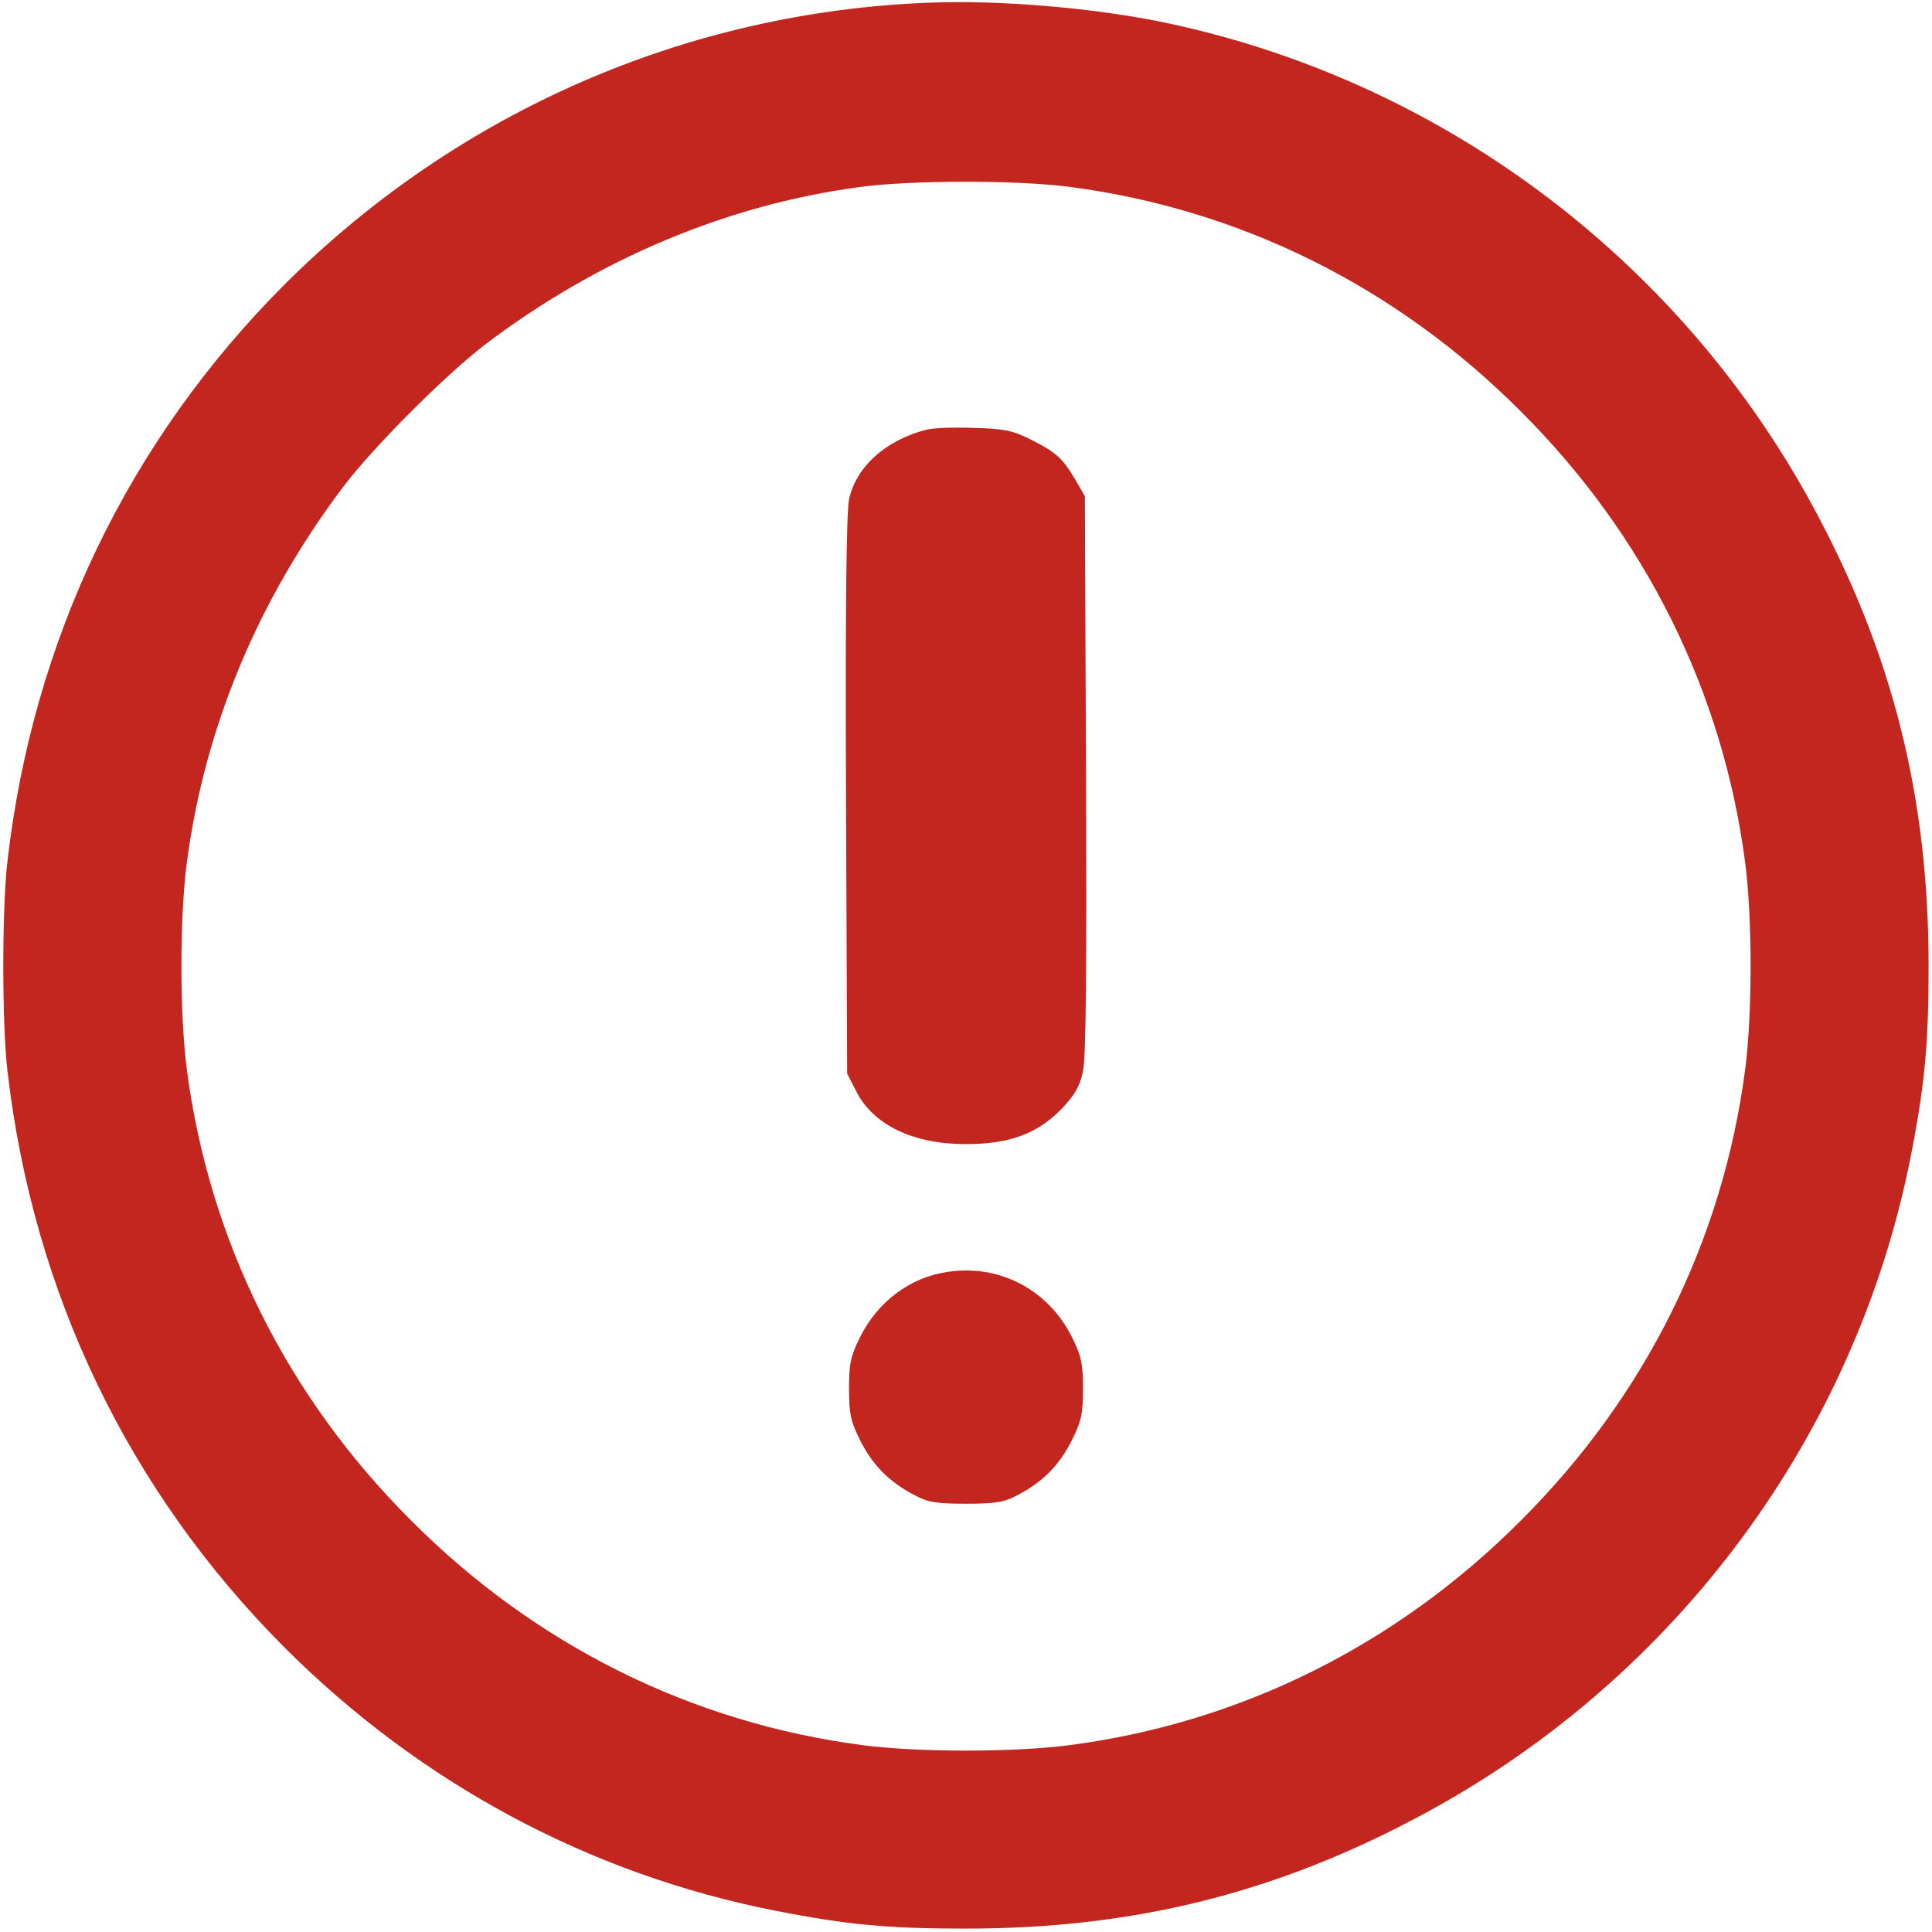 <?xml version="1.0" standalone="no"?>
<!DOCTYPE svg PUBLIC "-//W3C//DTD SVG 20010904//EN"
"http://www.w3.org/TR/2001/REC-SVG-20010904/DTD/svg10.dtd">
<svg version="1.0" xmlns="http://www.w3.org/2000/svg" viewBox="0 0 512 512"
preserveAspectRatio="xMidYMid meet" style="background-color: transparent;">
<g transform="translate(0,512) scale(0.1,-0.1)"
fill="#c3261f" stroke="none">
<path d="M2465 5113 c-645 -24 -1252 -289 -1711 -747 -413 -414 -666 -939
-734 -1526 -15 -122 -15 -438 0 -560 68 -587 321 -1112 734 -1526 361 -361
811 -602 1303 -698 189 -37 297 -47 503 -47 447 0 827 95 1215 305 669 361
1144 1004 1289 1743 37 189 47 297 47 503 0 447 -95 827 -305 1215 -360 666
-999 1140 -1738 1289 -183 36 -421 56 -603 49z m368 -488 c454 -59 868 -265
1197 -595 330 -329 536 -743 595 -1197 19 -146 19 -400 0 -546 -59 -454 -265
-868 -595 -1197 -329 -330 -743 -536 -1197 -595 -146 -19 -400 -19 -546 0
-454 59 -868 265 -1197 595 -330 329 -536 743 -595 1197 -19 146 -19 400 0
546 47 359 189 699 417 1000 80 105 270 295 375 375 297 225 639 369 989 416
137 19 417 19 557 1z"/>
<path d="M2454 3981 c-108 -28 -186 -99 -204 -185 -7 -35 -10 -291 -8 -787 l3
-734 23 -45 c45 -91 151 -142 292 -142 114 0 188 27 252 92 36 38 49 59 58
101 8 39 10 258 8 789 l-3 735 -26 45 c-34 57 -51 72 -119 106 -46 23 -69 28
-150 30 -52 2 -109 0 -126 -5z"/>
<path d="M2509 1749 c-98 -15 -182 -78 -229 -171 -26 -52 -30 -72 -30 -138 0
-66 4 -86 30 -138 33 -65 76 -109 143 -144 35 -19 58 -23 137 -23 79 0 102 4
137 23 67 35 110 79 143 144 26 52 30 72 30 138 0 66 -4 86 -30 138 -63 125
-193 193 -331 171z"/>
</g>
</svg>